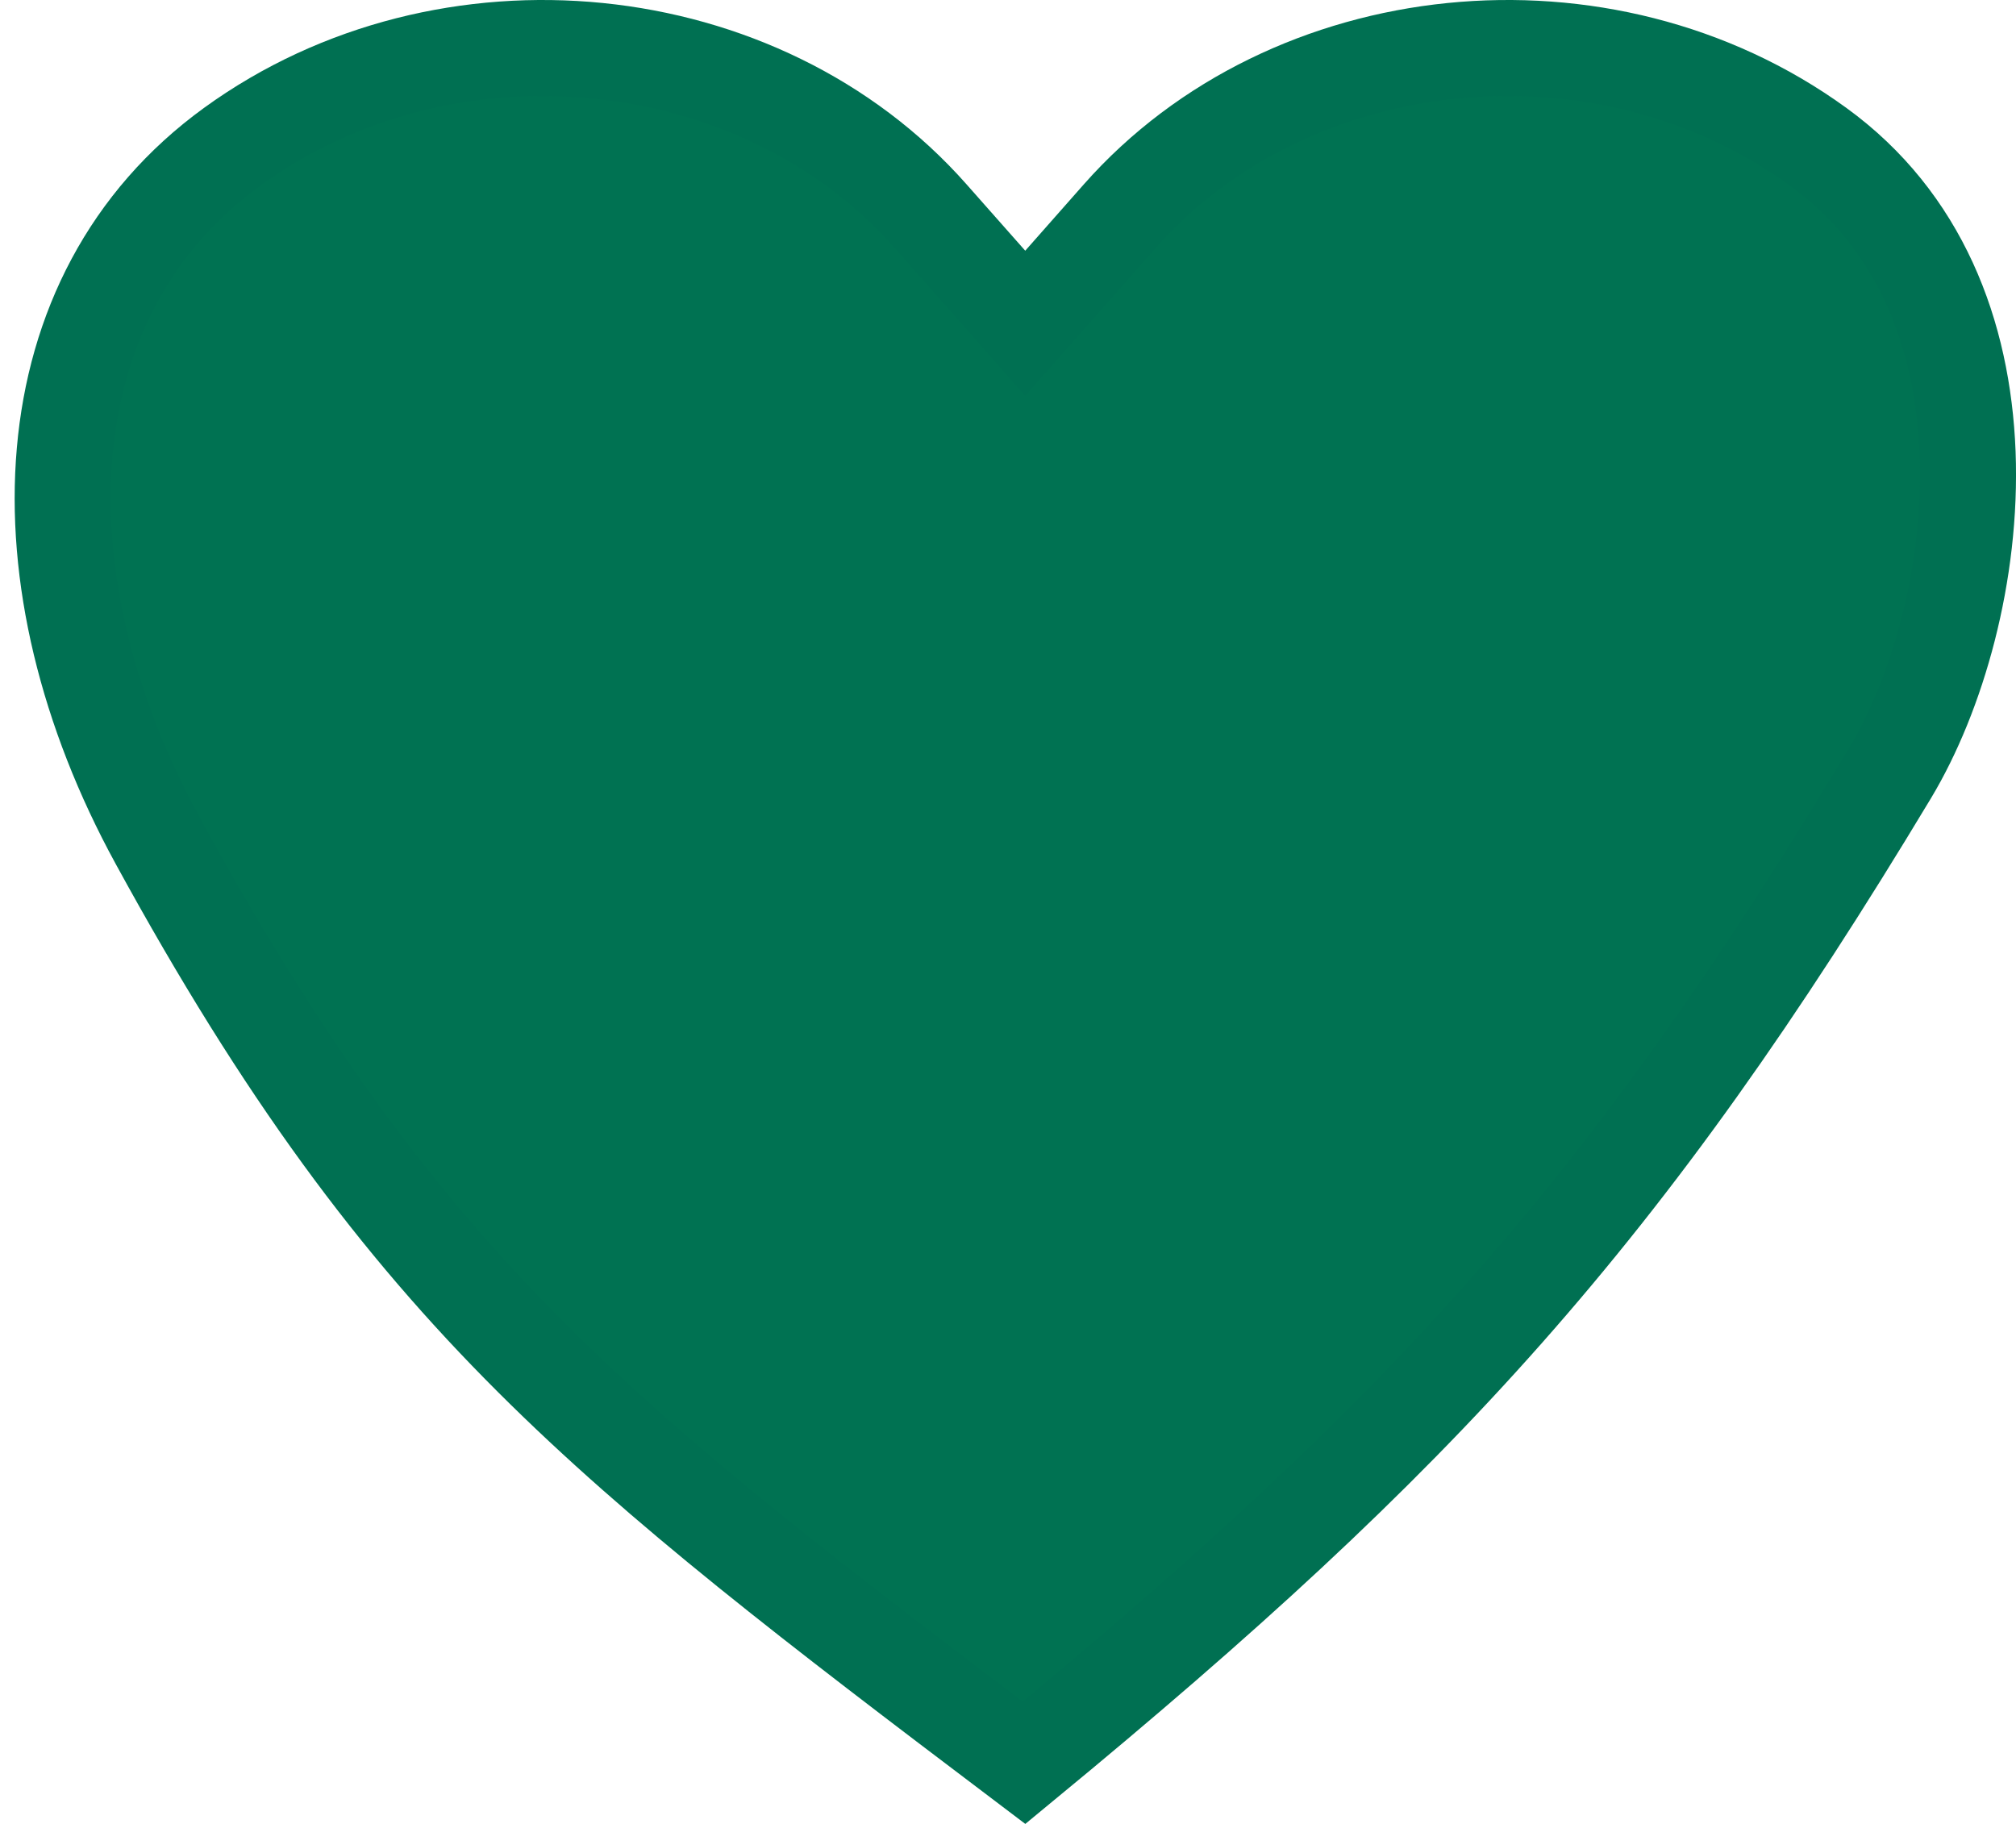 <svg width="21" height="19" viewBox="0 0 21 19" fill="#007252" xmlns="http://www.w3.org/2000/svg">
<path d="M10.305 2.943L10.679 3.368L11.054 2.943L11.664 2.252C13.437 0.244 16.702 -0.093 18.937 1.527C19.997 2.295 20.447 3.474 20.496 4.72C20.544 5.974 20.18 7.235 19.685 8.059C16.919 12.659 14.787 14.968 10.667 18.363C8.481 16.709 6.898 15.502 5.541 14.148C4.132 12.742 2.961 11.169 1.644 8.76C0.162 6.05 0.279 3.079 2.421 1.527C4.656 -0.093 7.921 0.244 9.694 2.252L10.305 2.943Z" stroke="#007052" stroke-linecap="round"/>
</svg>
